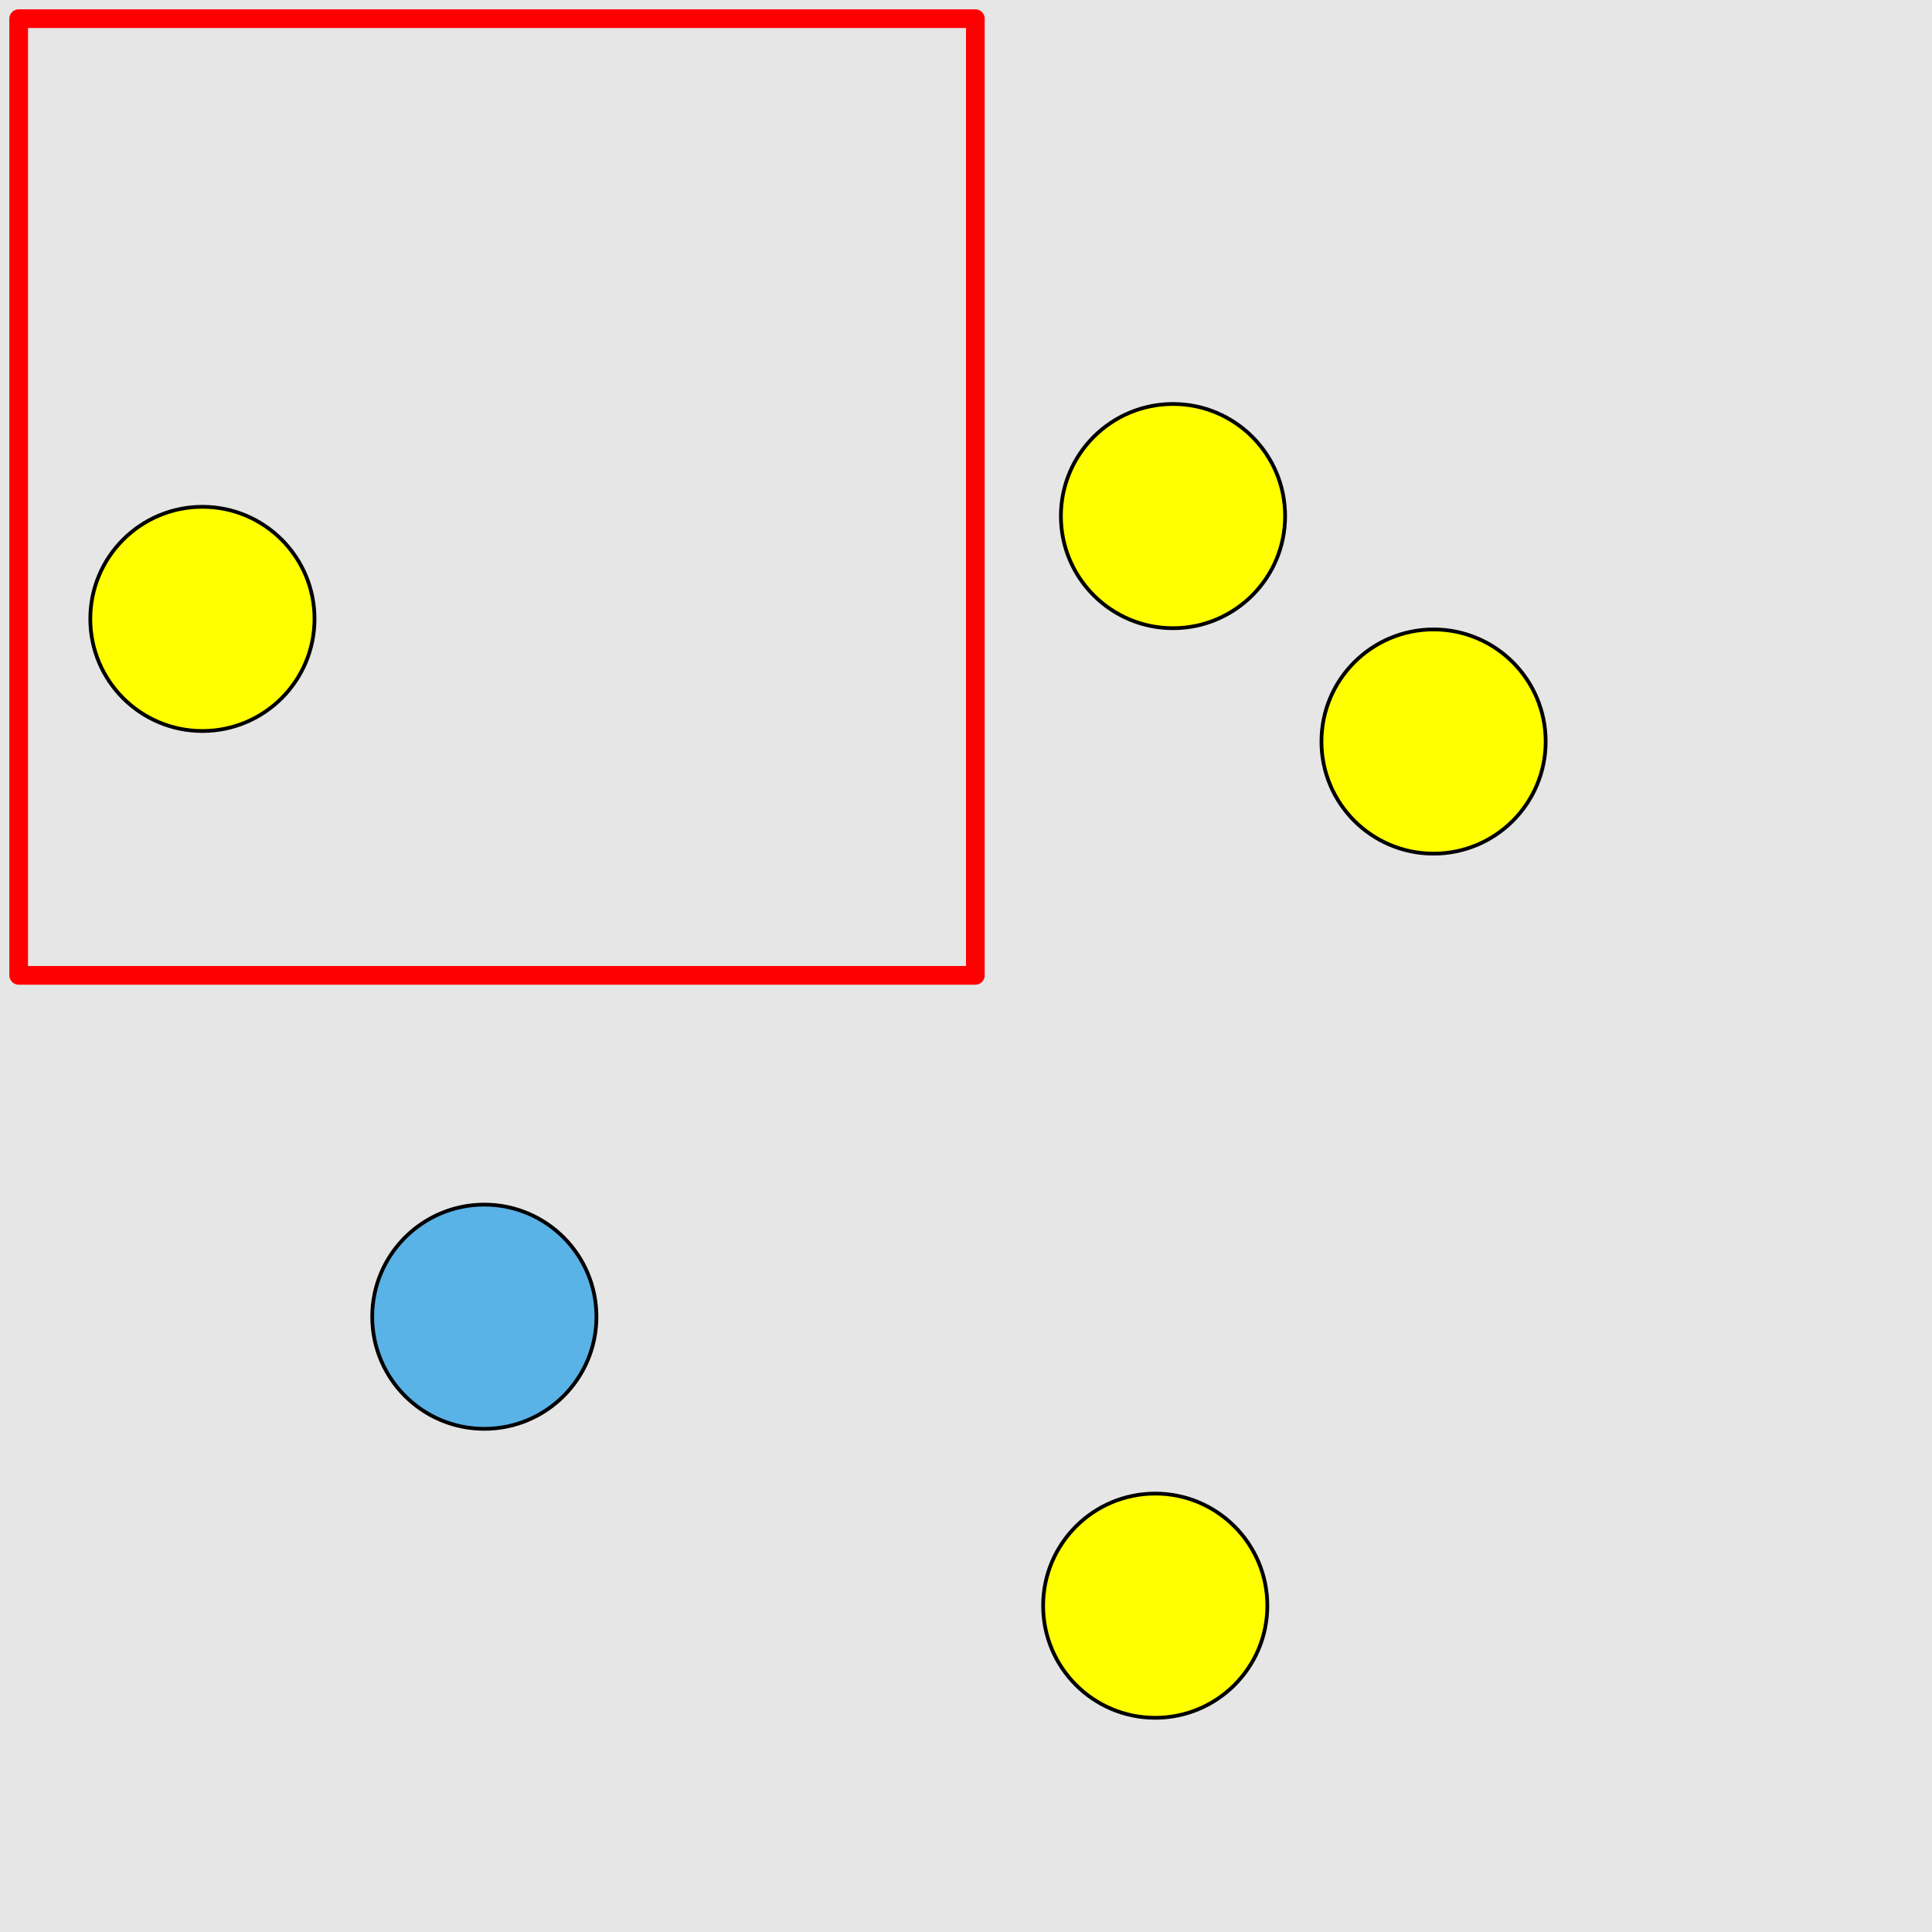 <?xml version="1.0" encoding="UTF-8"?>
<svg xmlns="http://www.w3.org/2000/svg" xmlns:xlink="http://www.w3.org/1999/xlink" width="517pt" height="517pt" viewBox="0 0 517 517" version="1.1">
<g id="surface1811">
<rect x="0" y="0" width="517" height="517" style="fill:rgb(90%,90%,90%);fill-opacity:1;stroke:none;"/>
<path style="fill:none;stroke-width:5;stroke-linecap:butt;stroke-linejoin:round;stroke:rgb(100%,0%,0%);stroke-opacity:1;stroke-miterlimit:10;" d="M 5 5 L 261 5 L 261 261 L 5 261 Z M 5 5 "/>
<path style="fill-rule:nonzero;fill:rgb(100%,100%,0%);fill-opacity:1;stroke-width:1;stroke-linecap:butt;stroke-linejoin:round;stroke:rgb(0%,0%,0%);stroke-opacity:1;stroke-miterlimit:10;" d="M 84.164 165.617 C 84.164 182.188 70.73 195.617 54.164 195.617 C 37.594 195.617 24.164 182.188 24.164 165.617 C 24.164 149.047 37.594 135.617 54.164 135.617 C 70.73 135.617 84.164 149.047 84.164 165.617 "/>
<path style="fill-rule:nonzero;fill:rgb(35%,70%,90%);fill-opacity:1;stroke-width:1;stroke-linecap:butt;stroke-linejoin:round;stroke:rgb(0%,0%,0%);stroke-opacity:1;stroke-miterlimit:10;" d="M 159.605 352.352 C 159.605 368.922 146.172 382.352 129.605 382.352 C 113.035 382.352 99.605 368.922 99.605 352.352 C 99.605 335.785 113.035 322.352 129.605 322.352 C 146.172 322.352 159.605 335.785 159.605 352.352 "/>
<path style="fill-rule:nonzero;fill:rgb(100%,100%,0%);fill-opacity:1;stroke-width:1;stroke-linecap:butt;stroke-linejoin:round;stroke:rgb(0%,0%,0%);stroke-opacity:1;stroke-miterlimit:10;" d="M 339.137 429.68 C 339.137 446.246 325.707 459.68 309.137 459.68 C 292.57 459.68 279.137 446.246 279.137 429.68 C 279.137 413.109 292.57 399.68 309.137 399.68 C 325.707 399.68 339.137 413.109 339.137 429.68 "/>
<path style="fill-rule:nonzero;fill:rgb(100%,100%,0%);fill-opacity:1;stroke-width:1;stroke-linecap:butt;stroke-linejoin:round;stroke:rgb(0%,0%,0%);stroke-opacity:1;stroke-miterlimit:10;" d="M 413.621 198.434 C 413.621 215.004 400.191 228.434 383.621 228.434 C 367.055 228.434 353.621 215.004 353.621 198.434 C 353.621 181.867 367.055 168.434 383.621 168.434 C 400.191 168.434 413.621 181.867 413.621 198.434 "/>
<path style="fill-rule:nonzero;fill:rgb(100%,100%,0%);fill-opacity:1;stroke-width:1;stroke-linecap:butt;stroke-linejoin:round;stroke:rgb(0%,0%,0%);stroke-opacity:1;stroke-miterlimit:10;" d="M 343.895 138.105 C 343.895 154.676 330.461 168.105 313.895 168.105 C 297.324 168.105 283.895 154.676 283.895 138.105 C 283.895 121.535 297.324 108.105 313.895 108.105 C 330.461 108.105 343.895 121.535 343.895 138.105 "/>
</g>
</svg>
